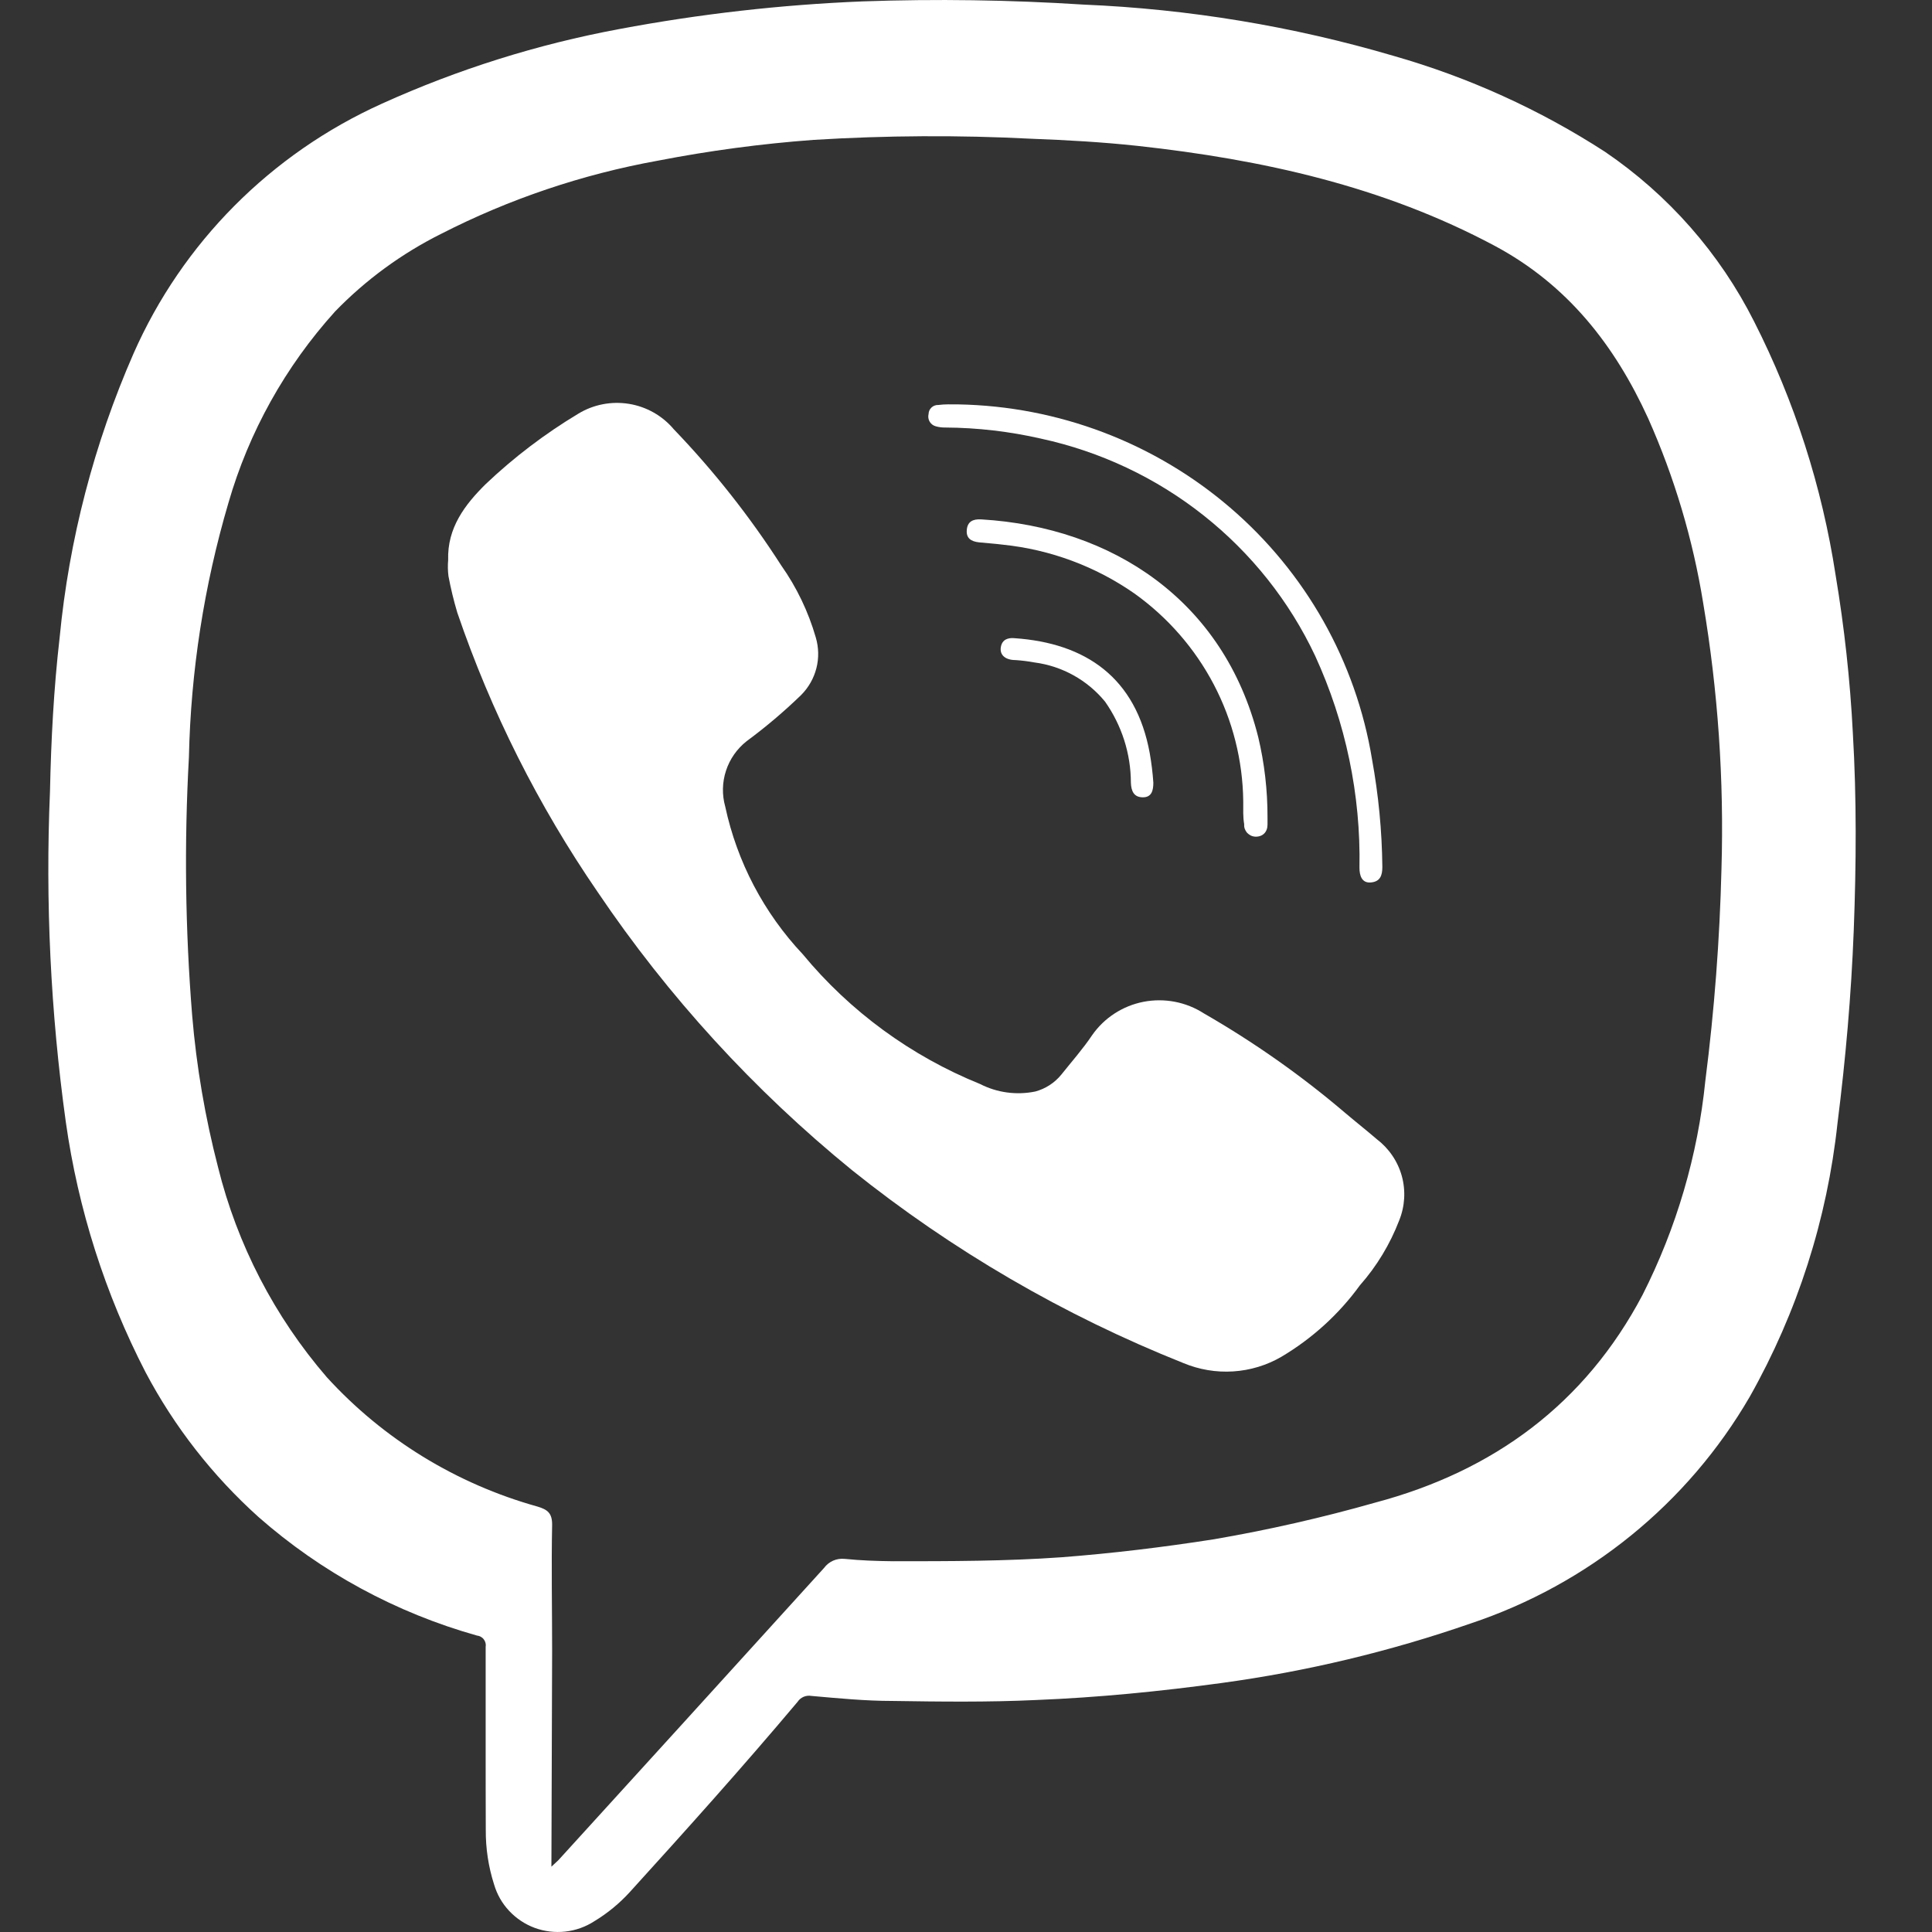 <svg width="32" height="32" viewBox="0 0 32 32" fill="none" xmlns="http://www.w3.org/2000/svg">
    <rect x="0" y="0" width="32" height="32" fill="#333333" stroke="none"/>
    <path
        d="M8.044 28.885C8.044 28.35 8.044 27.814 8.044 27.279C8.048 27.257 8.047 27.234 8.042 27.213C8.036 27.191 8.027 27.171 8.013 27.153C8 27.135 7.983 27.121 7.963 27.11C7.943 27.099 7.922 27.092 7.9 27.09C6.559 26.713 5.321 26.041 4.28 25.125C3.52 24.441 2.888 23.631 2.412 22.731C1.741 21.431 1.294 20.029 1.09 18.583C0.838 16.769 0.75 14.936 0.828 13.107C0.846 12.254 0.89 11.411 0.988 10.558C1.144 8.937 1.557 7.351 2.211 5.857C3.02 4.021 4.486 2.546 6.328 1.716C7.583 1.148 8.903 0.733 10.259 0.481C11.589 0.231 12.935 0.078 14.288 0.023C15.507 -0.02 16.727 -0.002 17.945 0.076C19.687 0.149 21.413 0.434 23.084 0.926C24.324 1.28 25.503 1.815 26.582 2.513C27.634 3.228 28.485 4.196 29.054 5.326C29.724 6.646 30.179 8.063 30.403 9.523C30.548 10.39 30.644 11.265 30.689 12.142C30.753 13.23 30.745 14.323 30.704 15.406C30.662 16.489 30.569 17.541 30.435 18.602C30.264 20.195 29.77 21.737 28.981 23.135C27.954 24.904 26.308 26.24 24.355 26.891C23.019 27.354 21.64 27.684 20.238 27.875C19.212 28.015 18.184 28.117 17.151 28.158C16.361 28.195 15.57 28.185 14.78 28.173C14.332 28.173 13.886 28.129 13.441 28.09C13.397 28.082 13.352 28.087 13.311 28.104C13.27 28.122 13.235 28.15 13.211 28.187C12.31 29.258 11.375 30.3 10.433 31.337C10.261 31.526 10.062 31.69 9.843 31.822C9.699 31.915 9.535 31.974 9.363 31.993C9.192 32.012 9.019 31.991 8.857 31.932C8.696 31.872 8.551 31.776 8.434 31.651C8.316 31.526 8.231 31.375 8.183 31.211C8.09 30.92 8.044 30.616 8.046 30.31C8.044 29.83 8.044 29.358 8.044 28.885ZM9.133 30.918L9.248 30.811L11.292 28.565C12.078 27.701 12.864 26.836 13.649 25.97C13.688 25.917 13.74 25.876 13.8 25.849C13.86 25.823 13.926 25.813 13.992 25.82C14.258 25.847 14.525 25.856 14.794 25.859C15.725 25.859 16.655 25.859 17.585 25.793C18.429 25.728 19.271 25.626 20.108 25.495C21.009 25.34 21.902 25.137 22.781 24.887C24.739 24.366 26.254 23.252 27.206 21.447C27.768 20.337 28.121 19.135 28.246 17.899C28.395 16.735 28.484 15.564 28.513 14.391C28.557 12.917 28.455 11.443 28.21 9.988C28.04 8.935 27.734 7.907 27.299 6.93C26.746 5.719 25.963 4.716 24.756 4.071C22.906 3.083 20.904 2.642 18.84 2.416C18.255 2.353 17.67 2.32 17.083 2.298C15.88 2.236 14.675 2.243 13.473 2.317C12.608 2.381 11.748 2.496 10.898 2.661C9.647 2.887 8.437 3.295 7.307 3.873C6.652 4.2 6.058 4.635 5.55 5.159C4.726 6.071 4.122 7.155 3.783 8.331C3.38 9.7 3.16 11.116 3.129 12.542C3.05 13.968 3.068 15.398 3.183 16.821C3.254 17.668 3.398 18.508 3.611 19.331C3.929 20.614 4.546 21.806 5.413 22.811C6.348 23.836 7.557 24.578 8.901 24.953C9.069 25.003 9.145 25.062 9.145 25.251C9.131 25.948 9.145 26.646 9.145 27.344L9.133 30.918Z"
        fill="white"/>
    <path
        d="M7.423 9.276C7.406 8.746 7.697 8.36 8.049 8.014C8.514 7.573 9.026 7.184 9.577 6.853C9.828 6.7 10.126 6.642 10.417 6.689C10.708 6.736 10.972 6.886 11.16 7.11C11.826 7.803 12.422 8.559 12.94 9.366C13.196 9.729 13.389 10.132 13.512 10.558C13.561 10.724 13.565 10.9 13.522 11.068C13.479 11.236 13.391 11.39 13.268 11.513C12.985 11.787 12.684 12.042 12.367 12.276C12.207 12.402 12.088 12.572 12.025 12.765C11.962 12.957 11.957 13.164 12.012 13.359C12.208 14.275 12.652 15.121 13.297 15.806C14.08 16.753 15.09 17.492 16.234 17.955C16.515 18.099 16.837 18.142 17.147 18.079C17.317 18.033 17.467 17.936 17.578 17.8C17.749 17.585 17.935 17.376 18.089 17.146C18.289 16.859 18.595 16.66 18.94 16.593C19.286 16.526 19.645 16.595 19.94 16.785C20.769 17.262 21.553 17.813 22.28 18.433C22.451 18.578 22.63 18.719 22.801 18.866C23.004 19.02 23.15 19.234 23.218 19.477C23.285 19.721 23.27 19.979 23.175 20.214C23.024 20.607 22.804 20.972 22.524 21.289C22.177 21.767 21.735 22.169 21.225 22.472C20.981 22.614 20.707 22.697 20.425 22.715C20.142 22.733 19.86 22.685 19.599 22.576C17.619 21.787 15.769 20.71 14.11 19.38C12.486 18.057 11.068 16.506 9.9 14.776C8.916 13.344 8.134 11.787 7.574 10.146C7.515 9.948 7.466 9.746 7.428 9.543C7.417 9.454 7.415 9.365 7.423 9.276Z"
        fill="white"/>
    <path
        d="M15.872 6.698C17.529 6.728 19.122 7.333 20.375 8.408C21.627 9.482 22.459 10.957 22.725 12.576C22.832 13.165 22.89 13.761 22.896 14.36C22.896 14.5 22.86 14.602 22.708 14.616C22.556 14.631 22.517 14.502 22.517 14.374C22.54 13.164 22.289 11.965 21.783 10.863C21.357 9.958 20.725 9.163 19.938 8.539C19.15 7.914 18.228 7.479 17.242 7.265C16.721 7.146 16.189 7.084 15.654 7.081C15.602 7.082 15.55 7.075 15.5 7.061C15.457 7.05 15.421 7.022 15.398 6.984C15.376 6.946 15.369 6.901 15.38 6.858C15.38 6.838 15.385 6.818 15.393 6.799C15.401 6.781 15.413 6.764 15.428 6.75C15.443 6.736 15.46 6.725 15.479 6.718C15.498 6.71 15.518 6.707 15.539 6.708C15.649 6.693 15.762 6.698 15.872 6.698Z"
        fill="white"/>
    <path
        d="M20.592 13.269C20.584 12.596 20.417 11.934 20.104 11.337C19.79 10.739 19.34 10.223 18.788 9.829C18.145 9.381 17.397 9.103 16.615 9.022C16.483 9.005 16.351 8.997 16.216 8.983C16.081 8.968 16.001 8.913 16.013 8.777C16.025 8.641 16.111 8.593 16.258 8.603C18.426 8.733 20.272 9.947 20.84 12.208C20.944 12.644 20.995 13.09 20.994 13.538C20.994 13.579 20.994 13.62 20.994 13.659C20.994 13.78 20.916 13.86 20.796 13.858C20.769 13.857 20.743 13.851 20.719 13.84C20.695 13.828 20.673 13.812 20.655 13.793C20.638 13.773 20.625 13.75 20.616 13.725C20.608 13.7 20.605 13.673 20.607 13.647C20.587 13.533 20.592 13.417 20.592 13.269Z"
        fill="white"/>
    <path
        d="M16.798 10.57C17.987 10.65 18.817 11.226 19.044 12.479C19.072 12.639 19.092 12.801 19.103 12.964C19.103 13.095 19.074 13.206 18.93 13.206C18.785 13.206 18.736 13.109 18.731 12.964C18.73 12.483 18.58 12.015 18.303 11.621C18.011 11.265 17.593 11.032 17.133 10.972C17.03 10.953 16.926 10.94 16.822 10.933C16.651 10.933 16.555 10.848 16.577 10.718C16.599 10.587 16.702 10.562 16.798 10.57Z"
        fill="white"/>
</svg>
